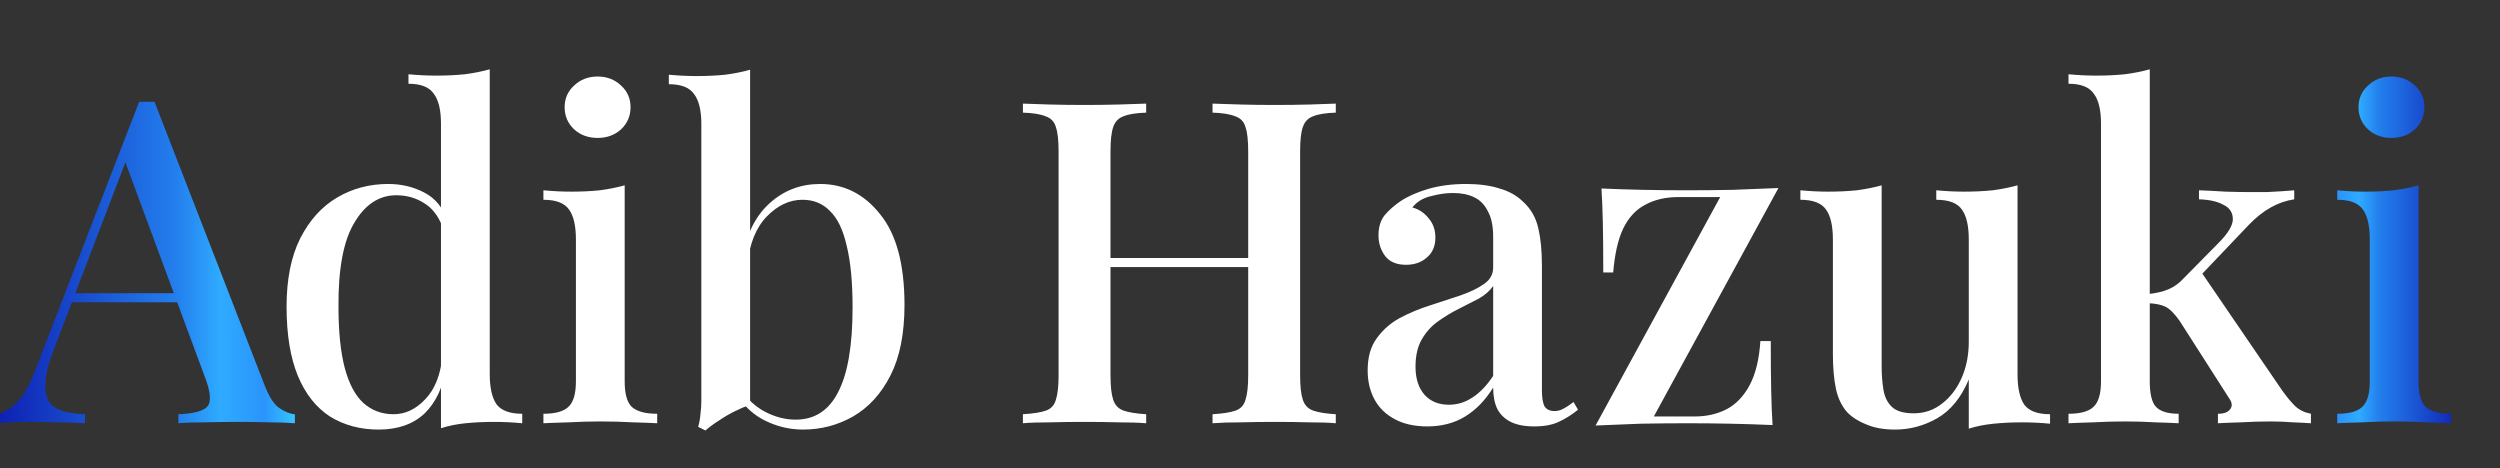 <svg width="443" height="83" viewBox="0 0 443 83" fill="none" xmlns="http://www.w3.org/2000/svg">
<rect x="0" y="0" width="443" height="83" fill="#333333" stroke="none"/>
<g clip-path="url(#clip0_56_21)">
<path d="M27.376 18.04L46.896 68.28C47.643 70.253 48.496 71.587 49.456 72.28C50.469 72.973 51.403 73.347 52.256 73.4V75C50.976 74.893 49.456 74.84 47.696 74.84C45.989 74.787 44.256 74.76 42.496 74.76C40.256 74.76 38.176 74.787 36.256 74.84C34.336 74.84 32.789 74.893 31.616 75V73.4C34.336 73.293 36.043 72.84 36.736 72.04C37.483 71.187 37.323 69.4 36.256 66.68L21.856 27.8L23.136 26.36L9.856 61.08C8.896 63.48 8.309 65.48 8.096 67.08C7.936 68.68 8.069 69.933 8.496 70.84C8.976 71.747 9.776 72.387 10.896 72.76C12.016 73.133 13.403 73.347 15.056 73.4V75C13.456 74.893 11.829 74.84 10.176 74.84C8.576 74.787 7.056 74.76 5.616 74.76C4.336 74.76 3.189 74.787 2.176 74.84C1.216 74.84 0.336 74.893 -0.464 75V73.4C0.656 73.133 1.776 72.467 2.896 71.4C4.016 70.333 5.083 68.52 6.096 65.96L24.656 18.04C25.083 18.04 25.536 18.04 26.016 18.04C26.496 18.04 26.949 18.04 27.376 18.04ZM35.776 51.96V53.56H11.936L12.736 51.96H35.776Z" fill="url(#paint0_linear_56_21)"/>
<path d="M423.768 13.56C425.421 13.56 426.808 14.093 427.928 15.16C429.048 16.173 429.608 17.453 429.608 19C429.608 20.547 429.048 21.853 427.928 22.92C426.808 23.933 425.421 24.44 423.768 24.44C422.114 24.44 420.728 23.933 419.608 22.92C418.488 21.853 417.928 20.547 417.928 19C417.928 17.453 418.488 16.173 419.608 15.16C420.728 14.093 422.114 13.56 423.768 13.56ZM428.568 32.84V67.56C428.568 69.8 428.994 71.32 429.848 72.12C430.754 72.92 432.248 73.32 434.328 73.32V75C433.421 74.947 432.008 74.893 430.088 74.84C428.221 74.733 426.301 74.68 424.328 74.68C422.461 74.68 420.541 74.733 418.568 74.84C416.594 74.893 415.128 74.947 414.168 75V73.32C416.248 73.32 417.714 72.92 418.568 72.12C419.474 71.32 419.928 69.8 419.928 67.56V42.44C419.928 40.04 419.528 38.28 418.728 37.16C417.928 35.987 416.408 35.4 414.168 35.4V33.72C415.874 33.88 417.528 33.96 419.128 33.96C420.941 33.96 422.621 33.88 424.168 33.72C425.768 33.507 427.234 33.213 428.568 32.84Z" fill="url(#paint1_linear_56_21)"/>
<path d="M86.78 12.28V66.28C86.78 68.68 87.18 70.467 87.98 71.64C88.833 72.76 90.353 73.32 92.54 73.32V75C90.886 74.84 89.233 74.76 87.58 74.76C85.766 74.76 84.06 74.84 82.46 75C80.913 75.16 79.473 75.453 78.14 75.88V21.88C78.14 19.48 77.713 17.72 76.86 16.6C76.06 15.427 74.566 14.84 72.38 14.84V13.16C74.086 13.32 75.74 13.4 77.34 13.4C79.1 13.4 80.78 13.32 82.38 13.16C83.98 12.947 85.446 12.653 86.78 12.28ZM68.78 32.6C71.126 32.6 73.26 33.107 75.18 34.12C77.153 35.133 78.54 36.84 79.34 39.24L78.38 40.12C77.633 38.2 76.54 36.813 75.1 35.96C73.66 35.053 72.033 34.6 70.22 34.6C67.18 34.6 64.7 36.227 62.78 39.48C60.86 42.68 59.926 47.64 59.98 54.36C59.98 58.787 60.353 62.413 61.1 65.24C61.846 68.013 62.94 70.067 64.38 71.4C65.873 72.733 67.66 73.4 69.74 73.4C71.82 73.4 73.686 72.52 75.34 70.76C77.046 69 78.06 66.467 78.38 63.16L79.1 64.84C78.566 68.467 77.286 71.267 75.26 73.24C73.233 75.16 70.513 76.12 67.1 76.12C63.846 76.12 60.966 75.347 58.46 73.8C56.006 72.2 54.113 69.8 52.78 66.6C51.446 63.347 50.78 59.267 50.78 54.36C50.78 49.507 51.58 45.48 53.18 42.28C54.833 39.027 57.02 36.6 59.74 35C62.46 33.4 65.473 32.6 68.78 32.6ZM105.893 13.56C107.546 13.56 108.933 14.093 110.053 15.16C111.173 16.173 111.733 17.453 111.733 19C111.733 20.547 111.173 21.853 110.053 22.92C108.933 23.933 107.546 24.44 105.893 24.44C104.239 24.44 102.853 23.933 101.733 22.92C100.613 21.853 100.053 20.547 100.053 19C100.053 17.453 100.613 16.173 101.733 15.16C102.853 14.093 104.239 13.56 105.893 13.56ZM110.693 32.84V67.56C110.693 69.8 111.119 71.32 111.973 72.12C112.879 72.92 114.373 73.32 116.453 73.32V75C115.546 74.947 114.133 74.893 112.213 74.84C110.346 74.733 108.426 74.68 106.453 74.68C104.586 74.68 102.666 74.733 100.693 74.84C98.719 74.893 97.253 74.947 96.293 75V73.32C98.373 73.32 99.84 72.92 100.693 72.12C101.599 71.32 102.053 69.8 102.053 67.56V42.44C102.053 40.04 101.653 38.28 100.853 37.16C100.053 35.987 98.533 35.4 96.293 35.4V33.72C97.999 33.88 99.653 33.96 101.253 33.96C103.066 33.96 104.746 33.88 106.293 33.72C107.893 33.507 109.359 33.213 110.693 32.84ZM145.317 32.6C149.584 32.6 153.131 34.387 155.957 37.96C158.837 41.48 160.277 46.84 160.277 54.04C160.277 59.107 159.451 63.267 157.797 66.52C156.144 69.773 153.931 72.2 151.157 73.8C148.437 75.347 145.477 76.12 142.277 76.12C139.771 76.12 137.371 75.507 135.077 74.28C132.784 73 131.024 71.08 129.797 68.52L131.237 68.92C132.411 70.733 133.877 72.093 135.637 73C137.397 73.907 139.184 74.36 140.997 74.36C144.357 74.36 146.864 72.733 148.517 69.48C150.224 66.227 151.077 61.213 151.077 54.44C151.077 50.013 150.731 46.387 150.037 43.56C149.397 40.733 148.411 38.68 147.077 37.4C145.797 36.067 144.171 35.4 142.197 35.4C139.904 35.4 137.797 36.387 135.877 38.36C133.957 40.333 132.811 43.187 132.437 46.92L131.637 45.24C132.384 41.24 133.984 38.147 136.437 35.96C138.944 33.72 141.904 32.6 145.317 32.6ZM132.917 12.36V71.72C132.011 72.04 131.077 72.44 130.117 72.92C129.157 73.4 128.251 73.933 127.397 74.52C126.544 75.053 125.744 75.64 124.997 76.28L123.717 75.64C123.931 74.893 124.064 74.147 124.117 73.4C124.224 72.653 124.277 71.88 124.277 71.08V21.96C124.277 19.56 123.851 17.8 122.997 16.68C122.197 15.507 120.704 14.92 118.517 14.92V13.24C120.224 13.4 121.877 13.48 123.477 13.48C125.237 13.48 126.917 13.4 128.517 13.24C130.117 13.027 131.584 12.733 132.917 12.36Z" fill="white"/>
<path d="M214.861 75V73.4C216.674 73.293 218.034 73.08 218.941 72.76C219.847 72.44 220.434 71.8 220.701 70.84C221.021 69.88 221.181 68.44 221.181 66.52V26.84C221.181 24.867 221.021 23.427 220.701 22.52C220.434 21.56 219.821 20.92 218.861 20.6C217.954 20.227 216.621 20.013 214.861 19.96V18.36C216.194 18.413 217.847 18.467 219.821 18.52C221.847 18.573 223.847 18.6 225.821 18.6C228.061 18.6 230.141 18.573 232.061 18.52C233.981 18.467 235.527 18.413 236.701 18.36V19.96C234.941 20.013 233.607 20.227 232.701 20.6C231.794 20.92 231.181 21.56 230.861 22.52C230.541 23.427 230.381 24.867 230.381 26.84V66.52C230.381 68.44 230.541 69.88 230.861 70.84C231.181 71.8 231.794 72.44 232.701 72.76C233.607 73.08 234.941 73.293 236.701 73.4V75C235.527 74.893 233.981 74.84 232.061 74.84C230.141 74.787 228.061 74.76 225.821 74.76C223.847 74.76 221.847 74.787 219.821 74.84C217.847 74.84 216.194 74.893 214.861 75ZM181.261 75V73.4C183.074 73.293 184.434 73.08 185.341 72.76C186.247 72.44 186.834 71.8 187.101 70.84C187.421 69.88 187.581 68.44 187.581 66.52V26.84C187.581 24.867 187.421 23.427 187.101 22.52C186.834 21.56 186.221 20.92 185.261 20.6C184.354 20.227 183.021 20.013 181.261 19.96V18.36C182.487 18.413 184.061 18.467 185.981 18.52C187.954 18.573 190.061 18.6 192.301 18.6C194.327 18.6 196.301 18.573 198.221 18.52C200.194 18.467 201.821 18.413 203.101 18.36V19.96C201.341 20.013 200.007 20.227 199.101 20.6C198.194 20.92 197.581 21.56 197.261 22.52C196.941 23.427 196.781 24.867 196.781 26.84V66.52C196.781 68.44 196.941 69.88 197.261 70.84C197.581 71.8 198.194 72.44 199.101 72.76C200.007 73.08 201.341 73.293 203.101 73.4V75C201.821 74.893 200.194 74.84 198.221 74.84C196.301 74.787 194.327 74.76 192.301 74.76C190.061 74.76 187.954 74.787 185.981 74.84C184.061 74.84 182.487 74.893 181.261 75ZM193.181 47.32V45.72H224.781V47.32H193.181ZM252.909 75.56C250.669 75.56 248.749 75.133 247.149 74.28C245.549 73.427 244.349 72.253 243.549 70.76C242.749 69.267 242.349 67.56 242.349 65.64C242.349 63.293 242.882 61.4 243.949 59.96C245.015 58.467 246.375 57.267 248.029 56.36C249.735 55.453 251.522 54.707 253.389 54.12C255.309 53.48 257.095 52.893 258.749 52.36C260.455 51.773 261.842 51.107 262.909 50.36C264.029 49.613 264.589 48.627 264.589 47.4V41.96C264.589 40.04 264.269 38.52 263.629 37.4C263.042 36.227 262.215 35.4 261.149 34.92C260.135 34.44 258.909 34.2 257.469 34.2C256.242 34.2 254.935 34.387 253.549 34.76C252.162 35.08 251.069 35.747 250.269 36.76C251.442 37.08 252.402 37.72 253.149 38.68C253.949 39.587 254.349 40.733 254.349 42.12C254.349 43.613 253.842 44.787 252.829 45.64C251.869 46.493 250.642 46.92 249.149 46.92C247.495 46.92 246.269 46.413 245.469 45.4C244.669 44.333 244.269 43.107 244.269 41.72C244.269 40.28 244.615 39.107 245.309 38.2C246.055 37.293 247.015 36.44 248.189 35.64C249.469 34.787 251.095 34.067 253.069 33.48C255.095 32.893 257.335 32.6 259.789 32.6C262.082 32.6 264.055 32.867 265.709 33.4C267.415 33.88 268.829 34.68 269.949 35.8C271.282 37.027 272.162 38.573 272.589 40.44C273.015 42.253 273.229 44.467 273.229 47.08V69.16C273.229 70.493 273.389 71.453 273.709 72.04C274.082 72.573 274.669 72.84 275.469 72.84C276.002 72.84 276.509 72.707 276.989 72.44C277.522 72.173 278.135 71.773 278.829 71.24L279.629 72.6C278.509 73.507 277.362 74.227 276.189 74.76C275.069 75.293 273.629 75.56 271.869 75.56C270.162 75.56 268.775 75.293 267.709 74.76C266.642 74.227 265.842 73.453 265.309 72.44C264.829 71.427 264.589 70.173 264.589 68.68C263.202 70.92 261.549 72.627 259.629 73.8C257.709 74.973 255.469 75.56 252.909 75.56ZM256.749 71.72C258.242 71.72 259.629 71.293 260.909 70.44C262.242 69.587 263.469 68.307 264.589 66.6V50.68C264.002 51.533 263.149 52.28 262.029 52.92C260.909 53.507 259.709 54.12 258.429 54.76C257.149 55.4 255.922 56.147 254.749 57C253.629 57.8 252.695 58.84 251.949 60.12C251.202 61.4 250.829 63.027 250.829 65C250.829 67.08 251.362 68.733 252.429 69.96C253.495 71.133 254.935 71.72 256.749 71.72ZM315.139 33.32L293.059 73.8H300.259C302.393 73.8 304.286 73.373 305.939 72.52C307.593 71.667 308.953 70.253 310.019 68.28C311.086 66.307 311.726 63.693 311.939 60.44H313.779C313.779 64.013 313.806 67 313.859 69.4C313.913 71.8 313.993 73.773 314.099 75.32C311.699 75.213 309.219 75.133 306.659 75.08C304.099 75.027 301.566 75 299.059 75C296.339 75 293.566 75.027 290.739 75.08C287.966 75.187 285.299 75.293 282.739 75.4L304.819 34.92H297.459C295.166 34.92 293.193 35.373 291.539 36.28C289.886 37.133 288.579 38.547 287.619 40.52C286.713 42.44 286.126 45.027 285.859 48.28H284.099C284.099 44.653 284.073 41.667 284.019 39.32C283.966 36.973 283.886 35 283.779 33.4C286.126 33.507 288.579 33.587 291.139 33.64C293.699 33.693 296.259 33.72 298.819 33.72C301.486 33.72 304.206 33.693 306.979 33.64C309.806 33.533 312.526 33.427 315.139 33.32ZM357.508 32.84V66.36C357.508 68.76 357.908 70.547 358.708 71.72C359.561 72.84 361.081 73.4 363.268 73.4V75.08C361.615 74.92 359.961 74.84 358.308 74.84C356.548 74.84 354.868 74.92 353.268 75.08C351.668 75.24 350.201 75.533 348.868 75.96V67.24C347.535 70.44 345.668 72.733 343.268 74.12C340.921 75.453 338.441 76.12 335.828 76.12C333.855 76.12 332.175 75.827 330.788 75.24C329.401 74.707 328.255 73.987 327.348 73.08C326.388 72.013 325.721 70.653 325.348 69C324.975 67.293 324.788 65.16 324.788 62.6V42.44C324.788 40.04 324.388 38.28 323.588 37.16C322.788 35.987 321.268 35.4 319.028 35.4V33.72C320.735 33.88 322.388 33.96 323.988 33.96C325.748 33.96 327.428 33.88 329.028 33.72C330.628 33.507 332.095 33.213 333.428 32.84V64.84C333.428 66.387 333.535 67.8 333.748 69.08C333.961 70.36 334.468 71.373 335.268 72.12C336.068 72.867 337.348 73.24 339.108 73.24C340.975 73.24 342.628 72.68 344.068 71.56C345.561 70.44 346.735 68.92 347.588 67C348.441 65.08 348.868 62.92 348.868 60.52V42.44C348.868 40.04 348.468 38.28 347.668 37.16C346.868 35.987 345.348 35.4 343.108 35.4V33.72C344.815 33.88 346.468 33.96 348.068 33.96C349.828 33.96 351.508 33.88 353.108 33.72C354.708 33.507 356.175 33.213 357.508 32.84ZM380.938 12.28V67.56C380.938 69.8 381.311 71.32 382.058 72.12C382.858 72.92 384.191 73.32 386.057 73.32V75C385.151 74.947 383.791 74.893 381.978 74.84C380.218 74.733 378.431 74.68 376.618 74.68C374.751 74.68 372.831 74.733 370.858 74.84C368.938 74.893 367.498 74.947 366.538 75V73.32C368.618 73.32 370.084 72.92 370.938 72.12C371.844 71.32 372.298 69.8 372.298 67.56V21.88C372.298 19.48 371.871 17.72 371.018 16.6C370.218 15.427 368.724 14.84 366.538 14.84V13.16C368.244 13.32 369.898 13.4 371.498 13.4C373.258 13.4 374.938 13.32 376.538 13.16C378.138 12.947 379.604 12.653 380.938 12.28ZM406.538 33.72V35.32C405.098 35.533 403.711 36.013 402.378 36.76C401.044 37.507 399.738 38.547 398.458 39.88L388.858 49.96L389.898 47.96L404.378 69.16C405.178 70.28 405.951 71.213 406.698 71.96C407.444 72.653 408.378 73.107 409.498 73.32V75C408.804 74.947 407.764 74.893 406.378 74.84C405.044 74.733 403.711 74.68 402.378 74.68C400.618 74.68 398.831 74.733 397.018 74.84C395.204 74.893 393.871 74.947 393.018 75V73.32C394.084 73.32 394.804 73.053 395.178 72.52C395.604 71.987 395.551 71.347 395.018 70.6L386.218 56.84C385.311 55.56 384.484 54.733 383.738 54.36C382.991 53.987 381.924 53.773 380.538 53.72V52.12C382.084 51.96 383.338 51.667 384.298 51.24C385.311 50.813 386.244 50.12 387.098 49.16L393.098 43.08C394.804 41.373 395.658 39.96 395.658 38.84C395.658 37.667 395.098 36.813 393.978 36.28C392.911 35.693 391.471 35.373 389.658 35.32V33.72C391.098 33.773 392.671 33.853 394.378 33.96C396.138 34.013 397.604 34.04 398.778 34.04C399.738 34.04 400.698 34.04 401.658 34.04C402.671 33.987 403.604 33.933 404.458 33.88C405.311 33.827 406.004 33.773 406.538 33.72Z" fill="white"/>
</g>
<defs>
<linearGradient id="paint0_linear_56_21" x1="0" y1="41.5" x2="52" y2="41.5" gradientUnits="userSpaceOnUse">
<stop stop-color="#0E21B2"/>
<stop offset="0.15" stop-color="#1438C1"/>
<stop offset="0.3" stop-color="#1950D0"/>
<stop offset="0.45" stop-color="#1E67DF"/>
<stop offset="0.6" stop-color="#237FED"/>
<stop offset="0.75" stop-color="#2FABFF"/>
<stop offset="0.9" stop-color="#2A94FB"/>
<stop offset="1" stop-color="#35C2FF"/>
</linearGradient>
<linearGradient id="paint1_linear_56_21" x1="412" y1="41.5" x2="436" y2="41.5" gradientUnits="userSpaceOnUse">
<stop stop-color="#35C2FF"/>
<stop offset="0.1" stop-color="#2A94FB"/>
<stop offset="0.25" stop-color="#2FABFF"/>
<stop offset="0.4" stop-color="#237FED"/>
<stop offset="0.55" stop-color="#1E67DF"/>
<stop offset="0.7" stop-color="#1950D0"/>
<stop offset="0.85" stop-color="#1438C1"/>
<stop offset="1" stop-color="#0E21B2"/>
</linearGradient>
<clipPath id="clip0_56_21">
<rect width="443" height="83" fill="white"/>
</clipPath>
</defs>
</svg>
